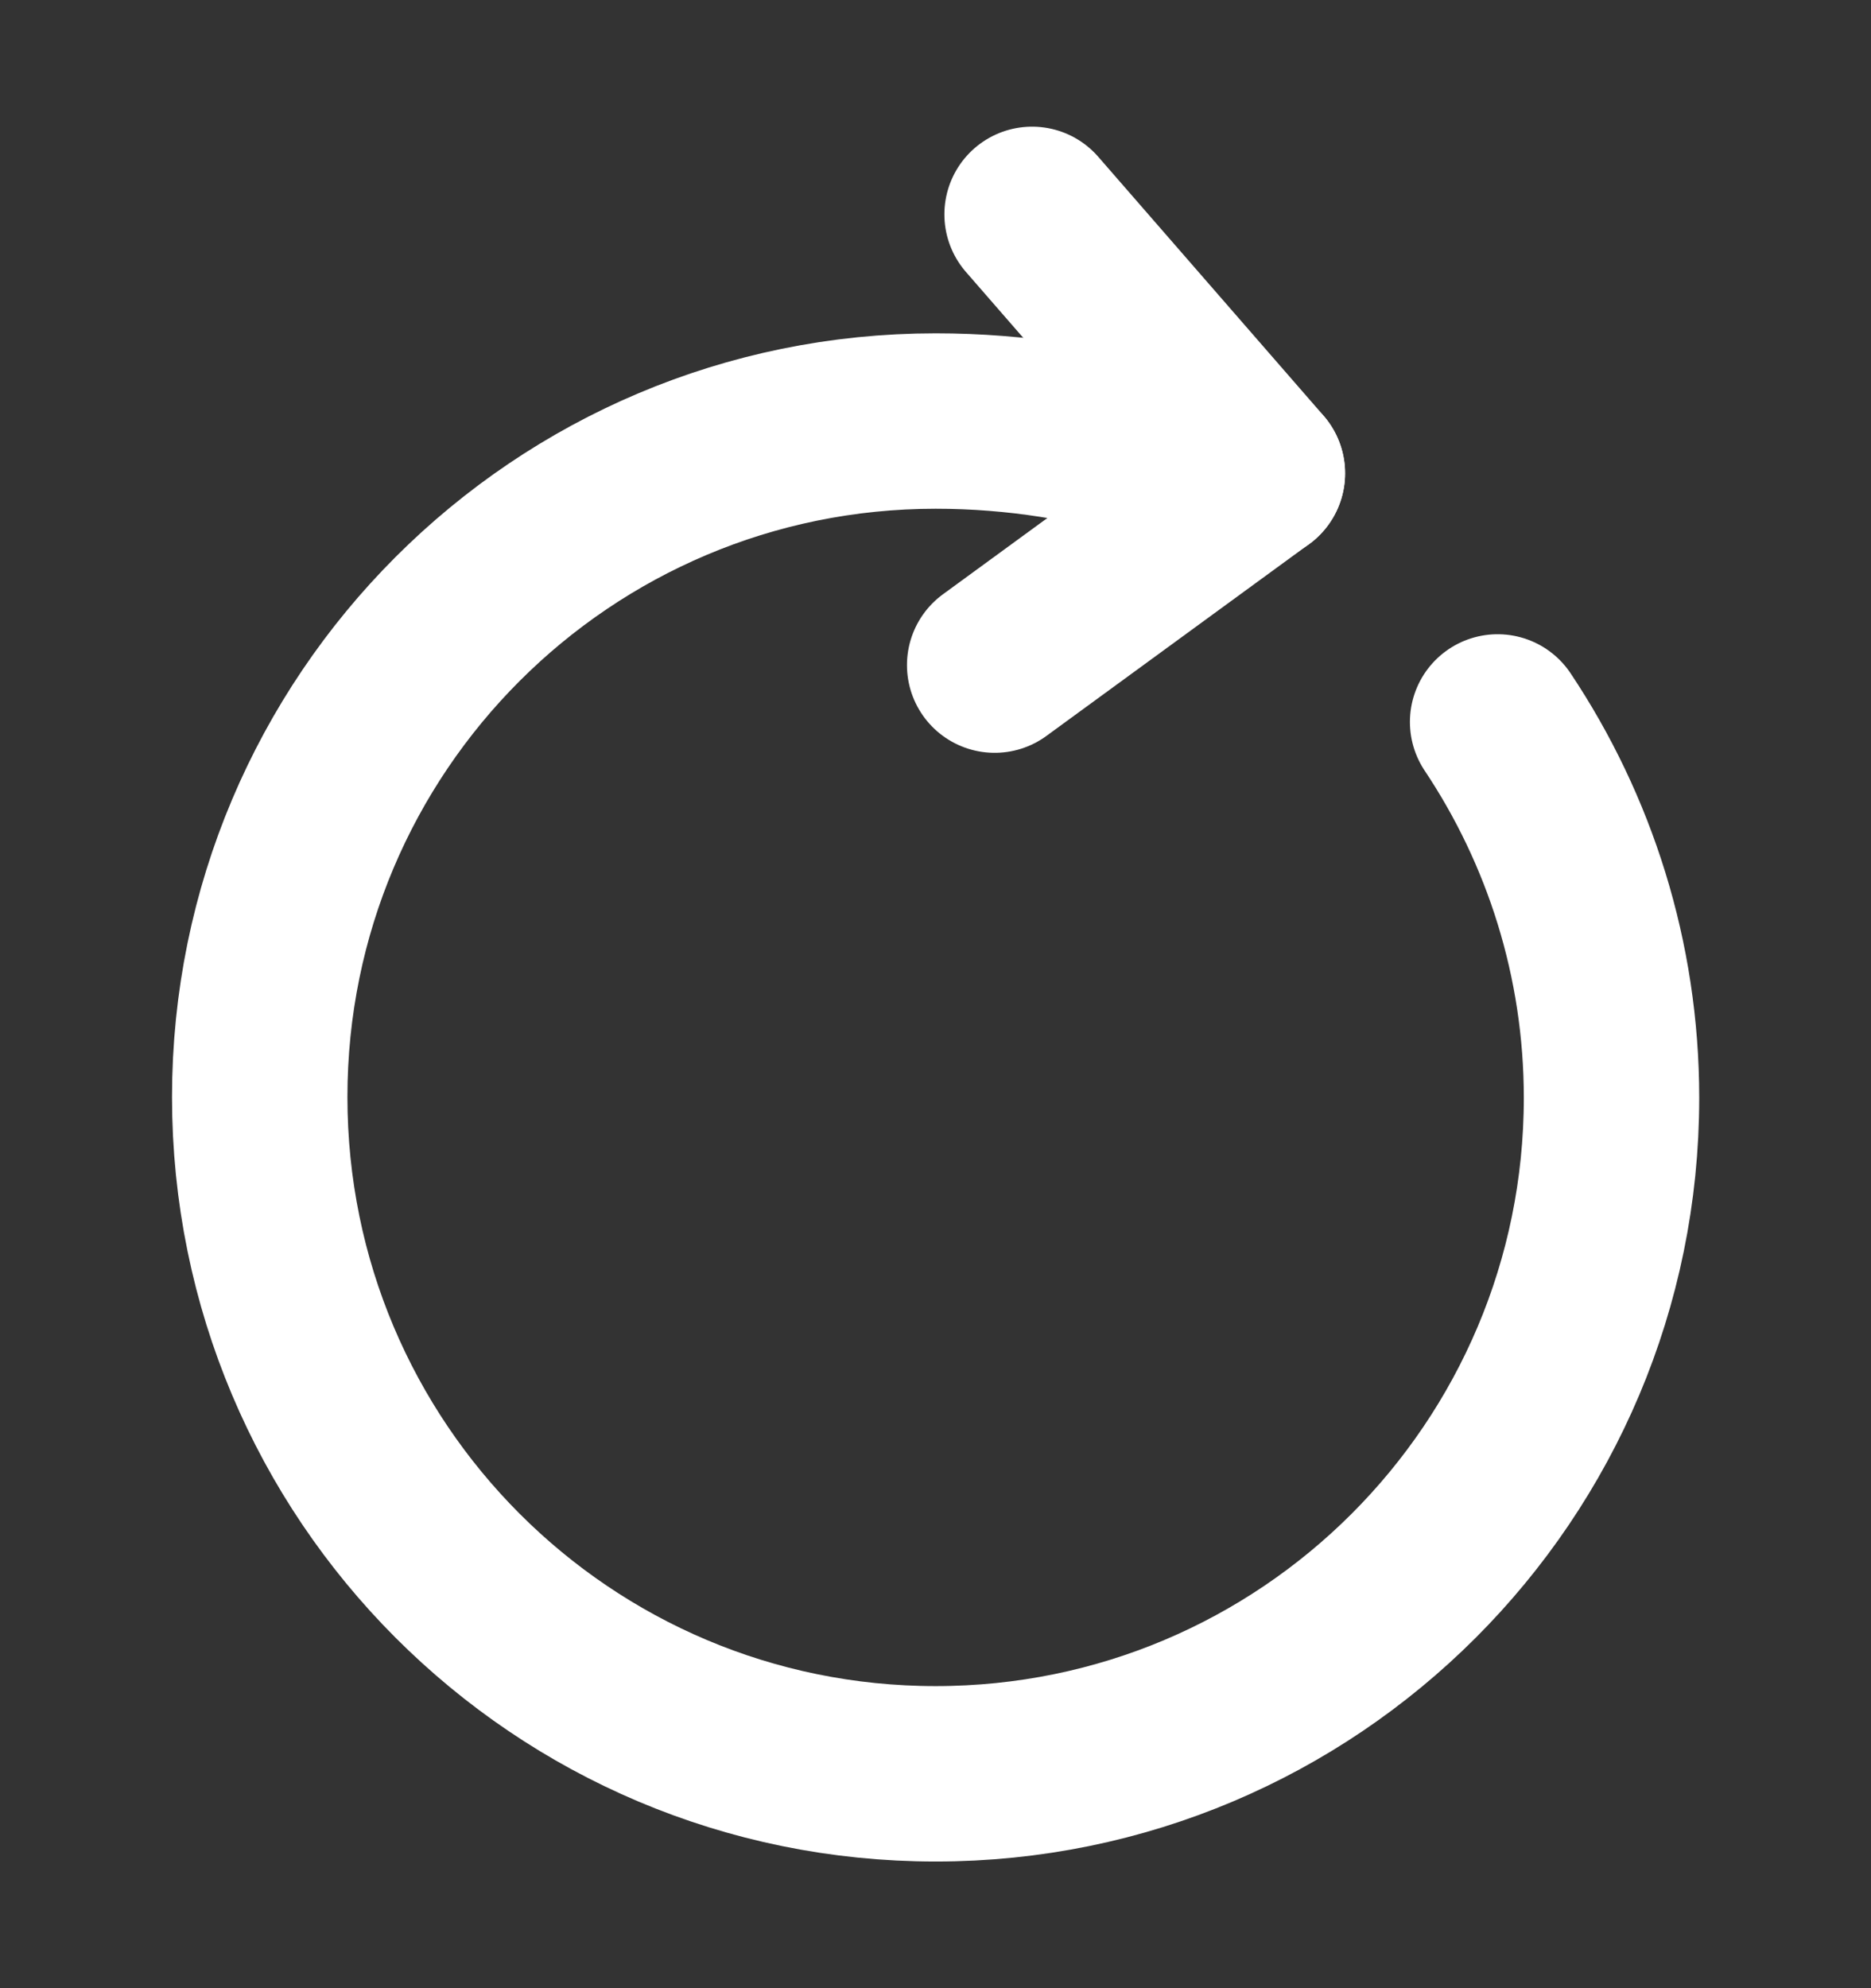 <svg width="16" height="17" viewBox="0 0 16 17" fill="none" xmlns="http://www.w3.org/2000/svg">
<rect x="0" y="0" width="16" height="17" fill="#333333" stroke="none"/>
<g id="NTN-BTN-icon16">
<path id="Vector" d="M9.927 3.887C9.347 3.713 8.707 3.6 8.001 3.6C4.807 3.6 2.221 6.187 2.221 9.38C2.221 12.58 4.807 15.167 8.001 15.167C11.194 15.167 13.781 12.58 13.781 9.387C13.781 8.2 13.421 7.093 12.807 6.173" stroke="white" stroke-width="1.5" stroke-linecap="round" stroke-linejoin="round"/>
<path id="Vector_2" d="M10.753 4.047L8.826 1.833" stroke="white" stroke-width="1.5" stroke-linecap="round" stroke-linejoin="round"/>
<path id="Vector_3" d="M10.752 4.047L8.506 5.687" stroke="white" stroke-width="1.5" stroke-linecap="round" stroke-linejoin="round"/>
</g>
</svg>
